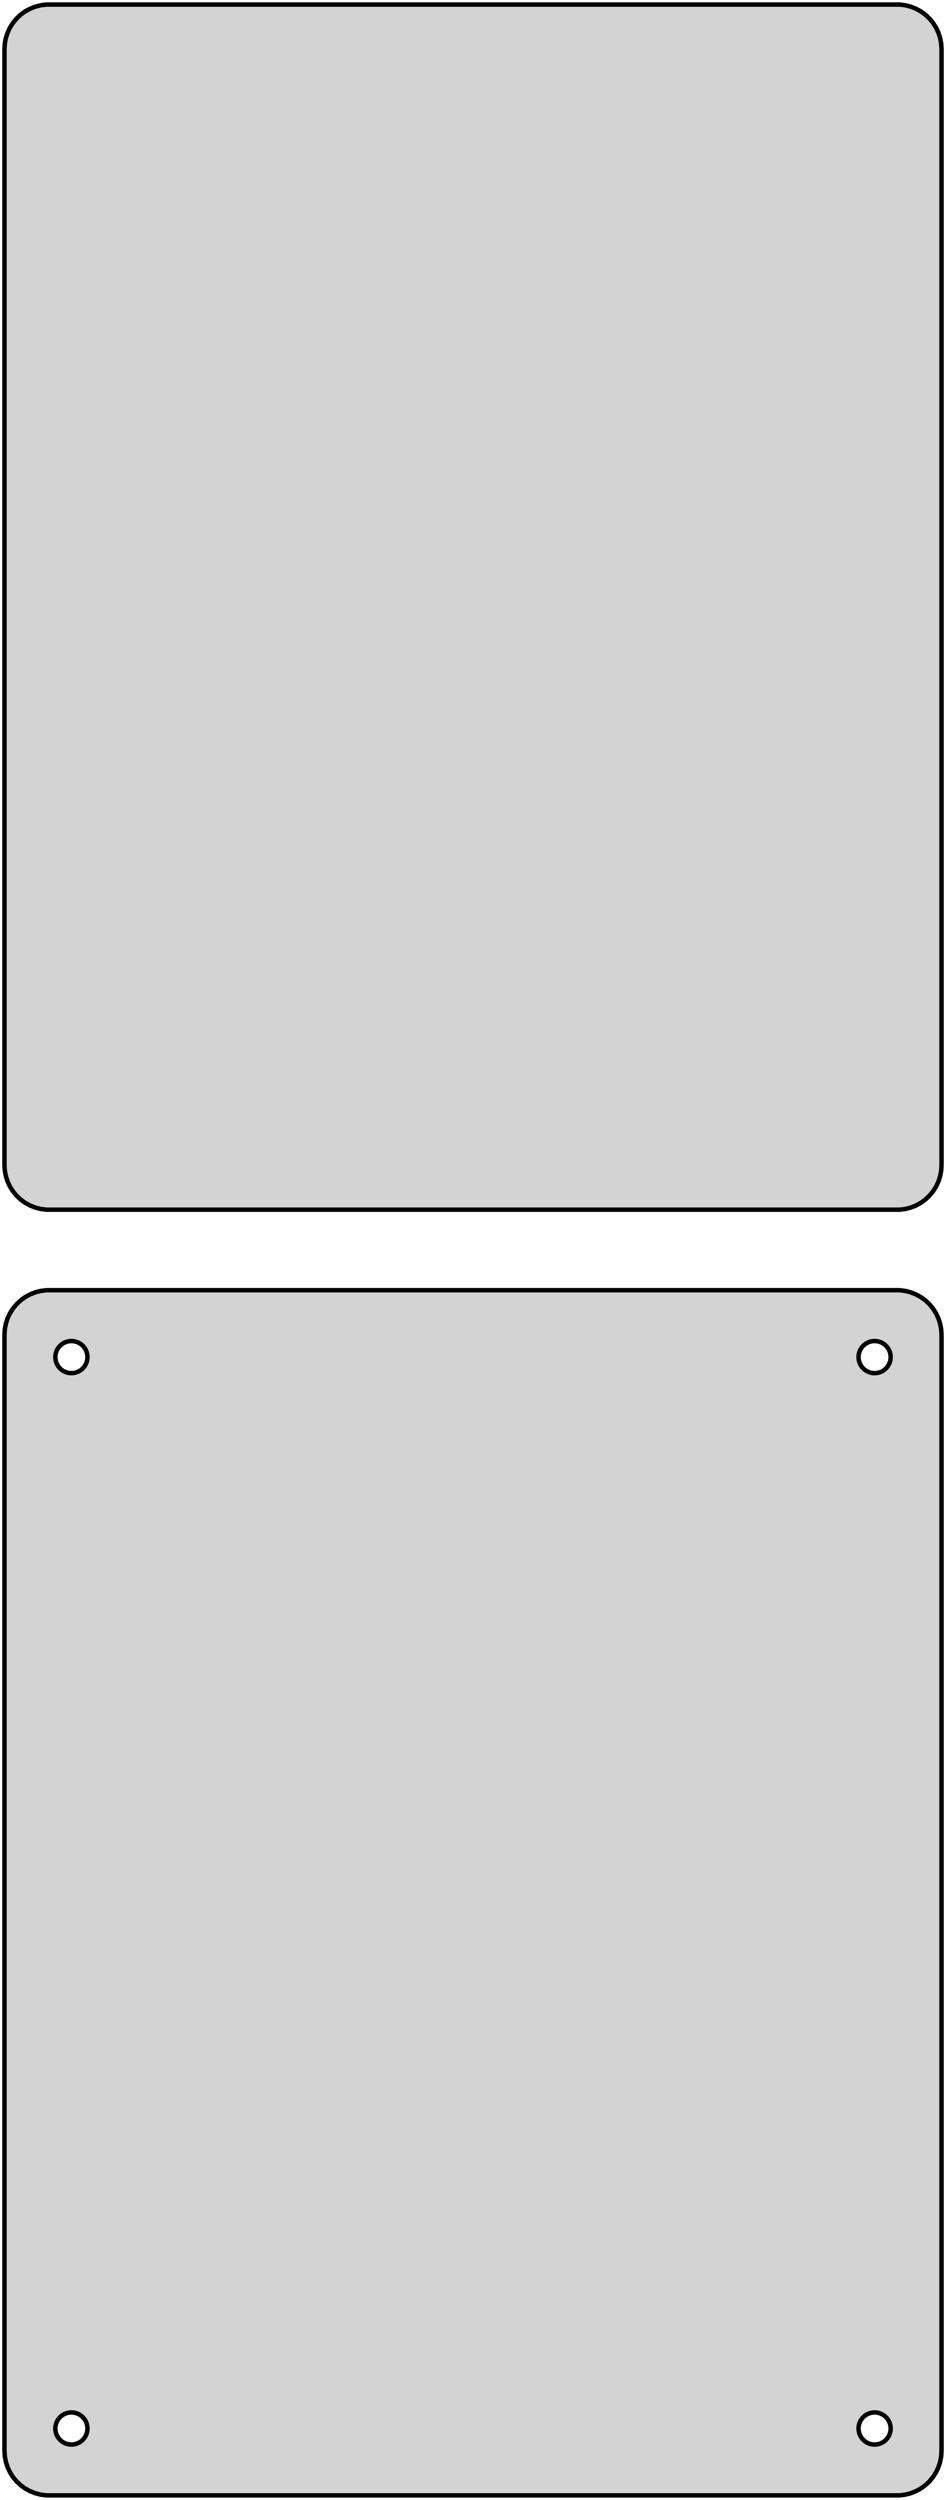 <?xml version="1.0" standalone="no"?>
<!DOCTYPE svg PUBLIC "-//W3C//DTD SVG 1.1//EN" "http://www.w3.org/Graphics/SVG/1.1/DTD/svg11.dtd">
<svg width="106mm" height="280mm" viewBox="-53 -356 106 280" xmlns="http://www.w3.org/2000/svg" version="1.1">
<title>OpenSCAD Model</title>
<path d="
M 48.437,-220.589 L 49.045,-220.745 L 49.629,-220.976 L 50.179,-221.278 L 50.687,-221.647 L 51.145,-222.077
 L 51.545,-222.561 L 51.882,-223.091 L 52.149,-223.659 L 52.343,-224.257 L 52.461,-224.873 L 52.5,-225.5
 L 52.5,-350.5 L 52.461,-351.127 L 52.343,-351.743 L 52.149,-352.341 L 51.882,-352.909 L 51.545,-353.439
 L 51.145,-353.923 L 50.687,-354.353 L 50.179,-354.722 L 49.629,-355.024 L 49.045,-355.255 L 48.437,-355.411
 L 47.814,-355.49 L -47.814,-355.49 L -48.437,-355.411 L -49.045,-355.255 L -49.629,-355.024 L -50.179,-354.722
 L -50.687,-354.353 L -51.145,-353.923 L -51.545,-353.439 L -51.882,-352.909 L -52.149,-352.341 L -52.343,-351.743
 L -52.461,-351.127 L -52.5,-350.5 L -52.5,-225.5 L -52.461,-224.873 L -52.343,-224.257 L -52.149,-223.659
 L -51.882,-223.091 L -51.545,-222.561 L -51.145,-222.077 L -50.687,-221.647 L -50.179,-221.278 L -49.629,-220.976
 L -49.045,-220.745 L -48.437,-220.589 L -47.814,-220.51 L 47.814,-220.51 z
M 48.437,-76.589 L 49.045,-76.745 L 49.629,-76.976 L 50.179,-77.278 L 50.687,-77.647 L 51.145,-78.077
 L 51.545,-78.561 L 51.882,-79.091 L 52.149,-79.659 L 52.343,-80.257 L 52.461,-80.873 L 52.5,-81.5
 L 52.5,-206.5 L 52.461,-207.127 L 52.343,-207.743 L 52.149,-208.341 L 51.882,-208.909 L 51.545,-209.439
 L 51.145,-209.923 L 50.687,-210.353 L 50.179,-210.722 L 49.629,-211.024 L 49.045,-211.255 L 48.437,-211.411
 L 47.814,-211.49 L -47.814,-211.49 L -48.437,-211.411 L -49.045,-211.255 L -49.629,-211.024 L -50.179,-210.722
 L -50.687,-210.353 L -51.145,-209.923 L -51.545,-209.439 L -51.882,-208.909 L -52.149,-208.341 L -52.343,-207.743
 L -52.461,-207.127 L -52.5,-206.5 L -52.5,-81.5 L -52.461,-80.873 L -52.343,-80.257 L -52.149,-79.659
 L -51.882,-79.091 L -51.545,-78.561 L -51.145,-78.077 L -50.687,-77.647 L -50.179,-77.278 L -49.629,-76.976
 L -49.045,-76.745 L -48.437,-76.589 L -47.814,-76.51 L 47.814,-76.51 z
M 44.887,-202.204 L 44.663,-202.232 L 44.444,-202.288 L 44.234,-202.371 L 44.035,-202.48 L 43.853,-202.613
 L 43.688,-202.768 L 43.544,-202.942 L 43.423,-203.133 L 43.326,-203.337 L 43.257,-203.552 L 43.214,-203.774
 L 43.2,-204 L 43.214,-204.226 L 43.257,-204.448 L 43.326,-204.663 L 43.423,-204.867 L 43.544,-205.058
 L 43.688,-205.232 L 43.853,-205.387 L 44.035,-205.52 L 44.234,-205.629 L 44.444,-205.712 L 44.663,-205.768
 L 44.887,-205.796 L 45.113,-205.796 L 45.337,-205.768 L 45.556,-205.712 L 45.766,-205.629 L 45.965,-205.52
 L 46.147,-205.387 L 46.312,-205.232 L 46.456,-205.058 L 46.577,-204.867 L 46.674,-204.663 L 46.743,-204.448
 L 46.786,-204.226 L 46.8,-204 L 46.786,-203.774 L 46.743,-203.552 L 46.674,-203.337 L 46.577,-203.133
 L 46.456,-202.942 L 46.312,-202.768 L 46.147,-202.613 L 45.965,-202.48 L 45.766,-202.371 L 45.556,-202.288
 L 45.337,-202.232 L 45.113,-202.204 z
M -45.113,-202.204 L -45.337,-202.232 L -45.556,-202.288 L -45.766,-202.371 L -45.965,-202.48 L -46.147,-202.613
 L -46.312,-202.768 L -46.456,-202.942 L -46.577,-203.133 L -46.674,-203.337 L -46.743,-203.552 L -46.786,-203.774
 L -46.8,-204 L -46.786,-204.226 L -46.743,-204.448 L -46.674,-204.663 L -46.577,-204.867 L -46.456,-205.058
 L -46.312,-205.232 L -46.147,-205.387 L -45.965,-205.52 L -45.766,-205.629 L -45.556,-205.712 L -45.337,-205.768
 L -45.113,-205.796 L -44.887,-205.796 L -44.663,-205.768 L -44.444,-205.712 L -44.234,-205.629 L -44.035,-205.52
 L -43.853,-205.387 L -43.688,-205.232 L -43.544,-205.058 L -43.423,-204.867 L -43.326,-204.663 L -43.257,-204.448
 L -43.214,-204.226 L -43.2,-204 L -43.214,-203.774 L -43.257,-203.552 L -43.326,-203.337 L -43.423,-203.133
 L -43.544,-202.942 L -43.688,-202.768 L -43.853,-202.613 L -44.035,-202.48 L -44.234,-202.371 L -44.444,-202.288
 L -44.663,-202.232 L -44.887,-202.204 z
M -45.113,-82.204 L -45.337,-82.232 L -45.556,-82.288 L -45.766,-82.371 L -45.965,-82.48 L -46.147,-82.613
 L -46.312,-82.768 L -46.456,-82.942 L -46.577,-83.133 L -46.674,-83.337 L -46.743,-83.552 L -46.786,-83.774
 L -46.8,-84 L -46.786,-84.226 L -46.743,-84.448 L -46.674,-84.663 L -46.577,-84.867 L -46.456,-85.058
 L -46.312,-85.232 L -46.147,-85.387 L -45.965,-85.52 L -45.766,-85.629 L -45.556,-85.712 L -45.337,-85.768
 L -45.113,-85.796 L -44.887,-85.796 L -44.663,-85.768 L -44.444,-85.712 L -44.234,-85.629 L -44.035,-85.52
 L -43.853,-85.387 L -43.688,-85.232 L -43.544,-85.058 L -43.423,-84.867 L -43.326,-84.663 L -43.257,-84.448
 L -43.214,-84.226 L -43.2,-84 L -43.214,-83.774 L -43.257,-83.552 L -43.326,-83.337 L -43.423,-83.133
 L -43.544,-82.942 L -43.688,-82.768 L -43.853,-82.613 L -44.035,-82.48 L -44.234,-82.371 L -44.444,-82.288
 L -44.663,-82.232 L -44.887,-82.204 z
M 44.887,-82.204 L 44.663,-82.232 L 44.444,-82.288 L 44.234,-82.371 L 44.035,-82.48 L 43.853,-82.613
 L 43.688,-82.768 L 43.544,-82.942 L 43.423,-83.133 L 43.326,-83.337 L 43.257,-83.552 L 43.214,-83.774
 L 43.2,-84 L 43.214,-84.226 L 43.257,-84.448 L 43.326,-84.663 L 43.423,-84.867 L 43.544,-85.058
 L 43.688,-85.232 L 43.853,-85.387 L 44.035,-85.52 L 44.234,-85.629 L 44.444,-85.712 L 44.663,-85.768
 L 44.887,-85.796 L 45.113,-85.796 L 45.337,-85.768 L 45.556,-85.712 L 45.766,-85.629 L 45.965,-85.52
 L 46.147,-85.387 L 46.312,-85.232 L 46.456,-85.058 L 46.577,-84.867 L 46.674,-84.663 L 46.743,-84.448
 L 46.786,-84.226 L 46.8,-84 L 46.786,-83.774 L 46.743,-83.552 L 46.674,-83.337 L 46.577,-83.133
 L 46.456,-82.942 L 46.312,-82.768 L 46.147,-82.613 L 45.965,-82.48 L 45.766,-82.371 L 45.556,-82.288
 L 45.337,-82.232 L 45.113,-82.204 z
" stroke="black" fill="lightgray" stroke-width="0.5"/>
</svg>
